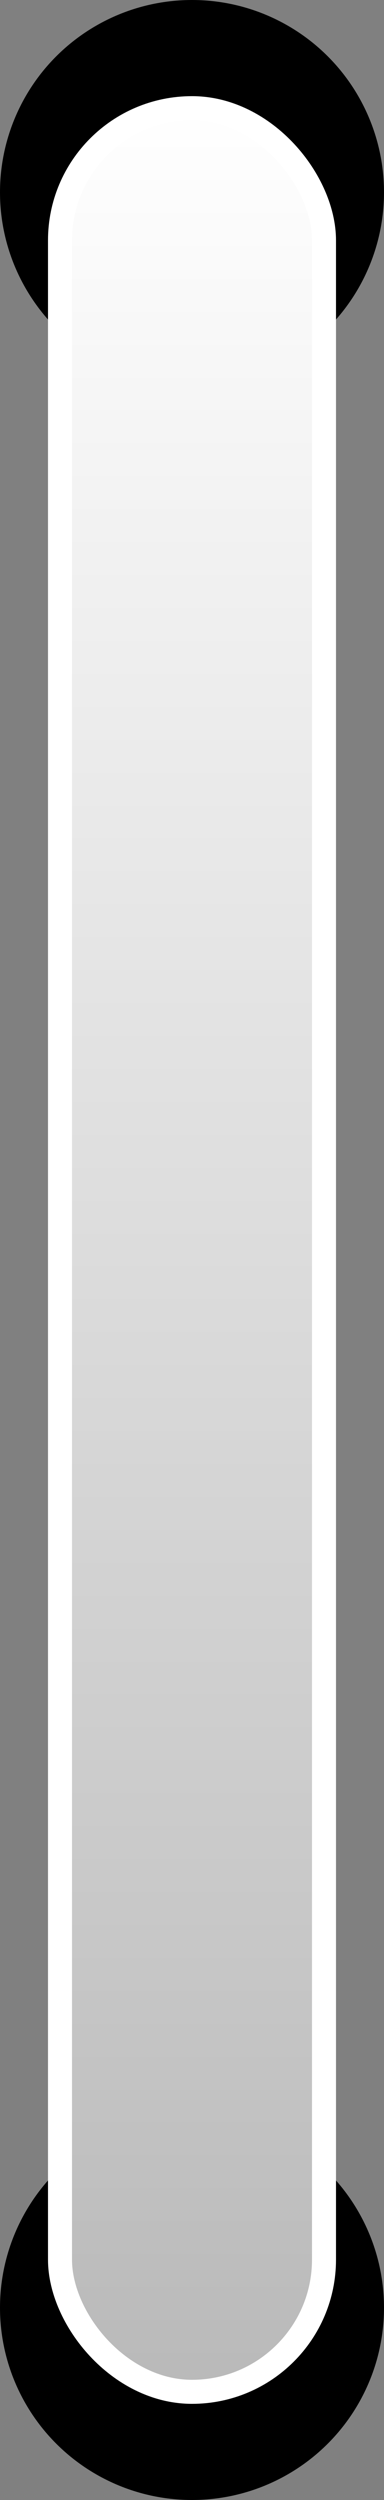 <svg width="8" height="52" viewBox="0 0 8 52" fill="none" xmlns="http://www.w3.org/2000/svg">
<rect x="0" y="0" width="8" height="52" fill="#808080" stroke="none"/>
<circle cx="4" cy="48" r="4" fill="black"/>
<circle cx="4" cy="4" r="4" fill="black"/>
<rect x="1.25" y="2.25" width="5.5" height="47.5" rx="2.75" fill="url(#paint0_linear_659_7)" stroke="white" stroke-width="0.5"/>
<defs>
<linearGradient id="paint0_linear_659_7" x1="4" y1="2" x2="4" y2="50" gradientUnits="userSpaceOnUse">
<stop stop-color="white"/>
<stop offset="1" stop-color="#B9B9B9"/>
</linearGradient>
</defs>
</svg>
